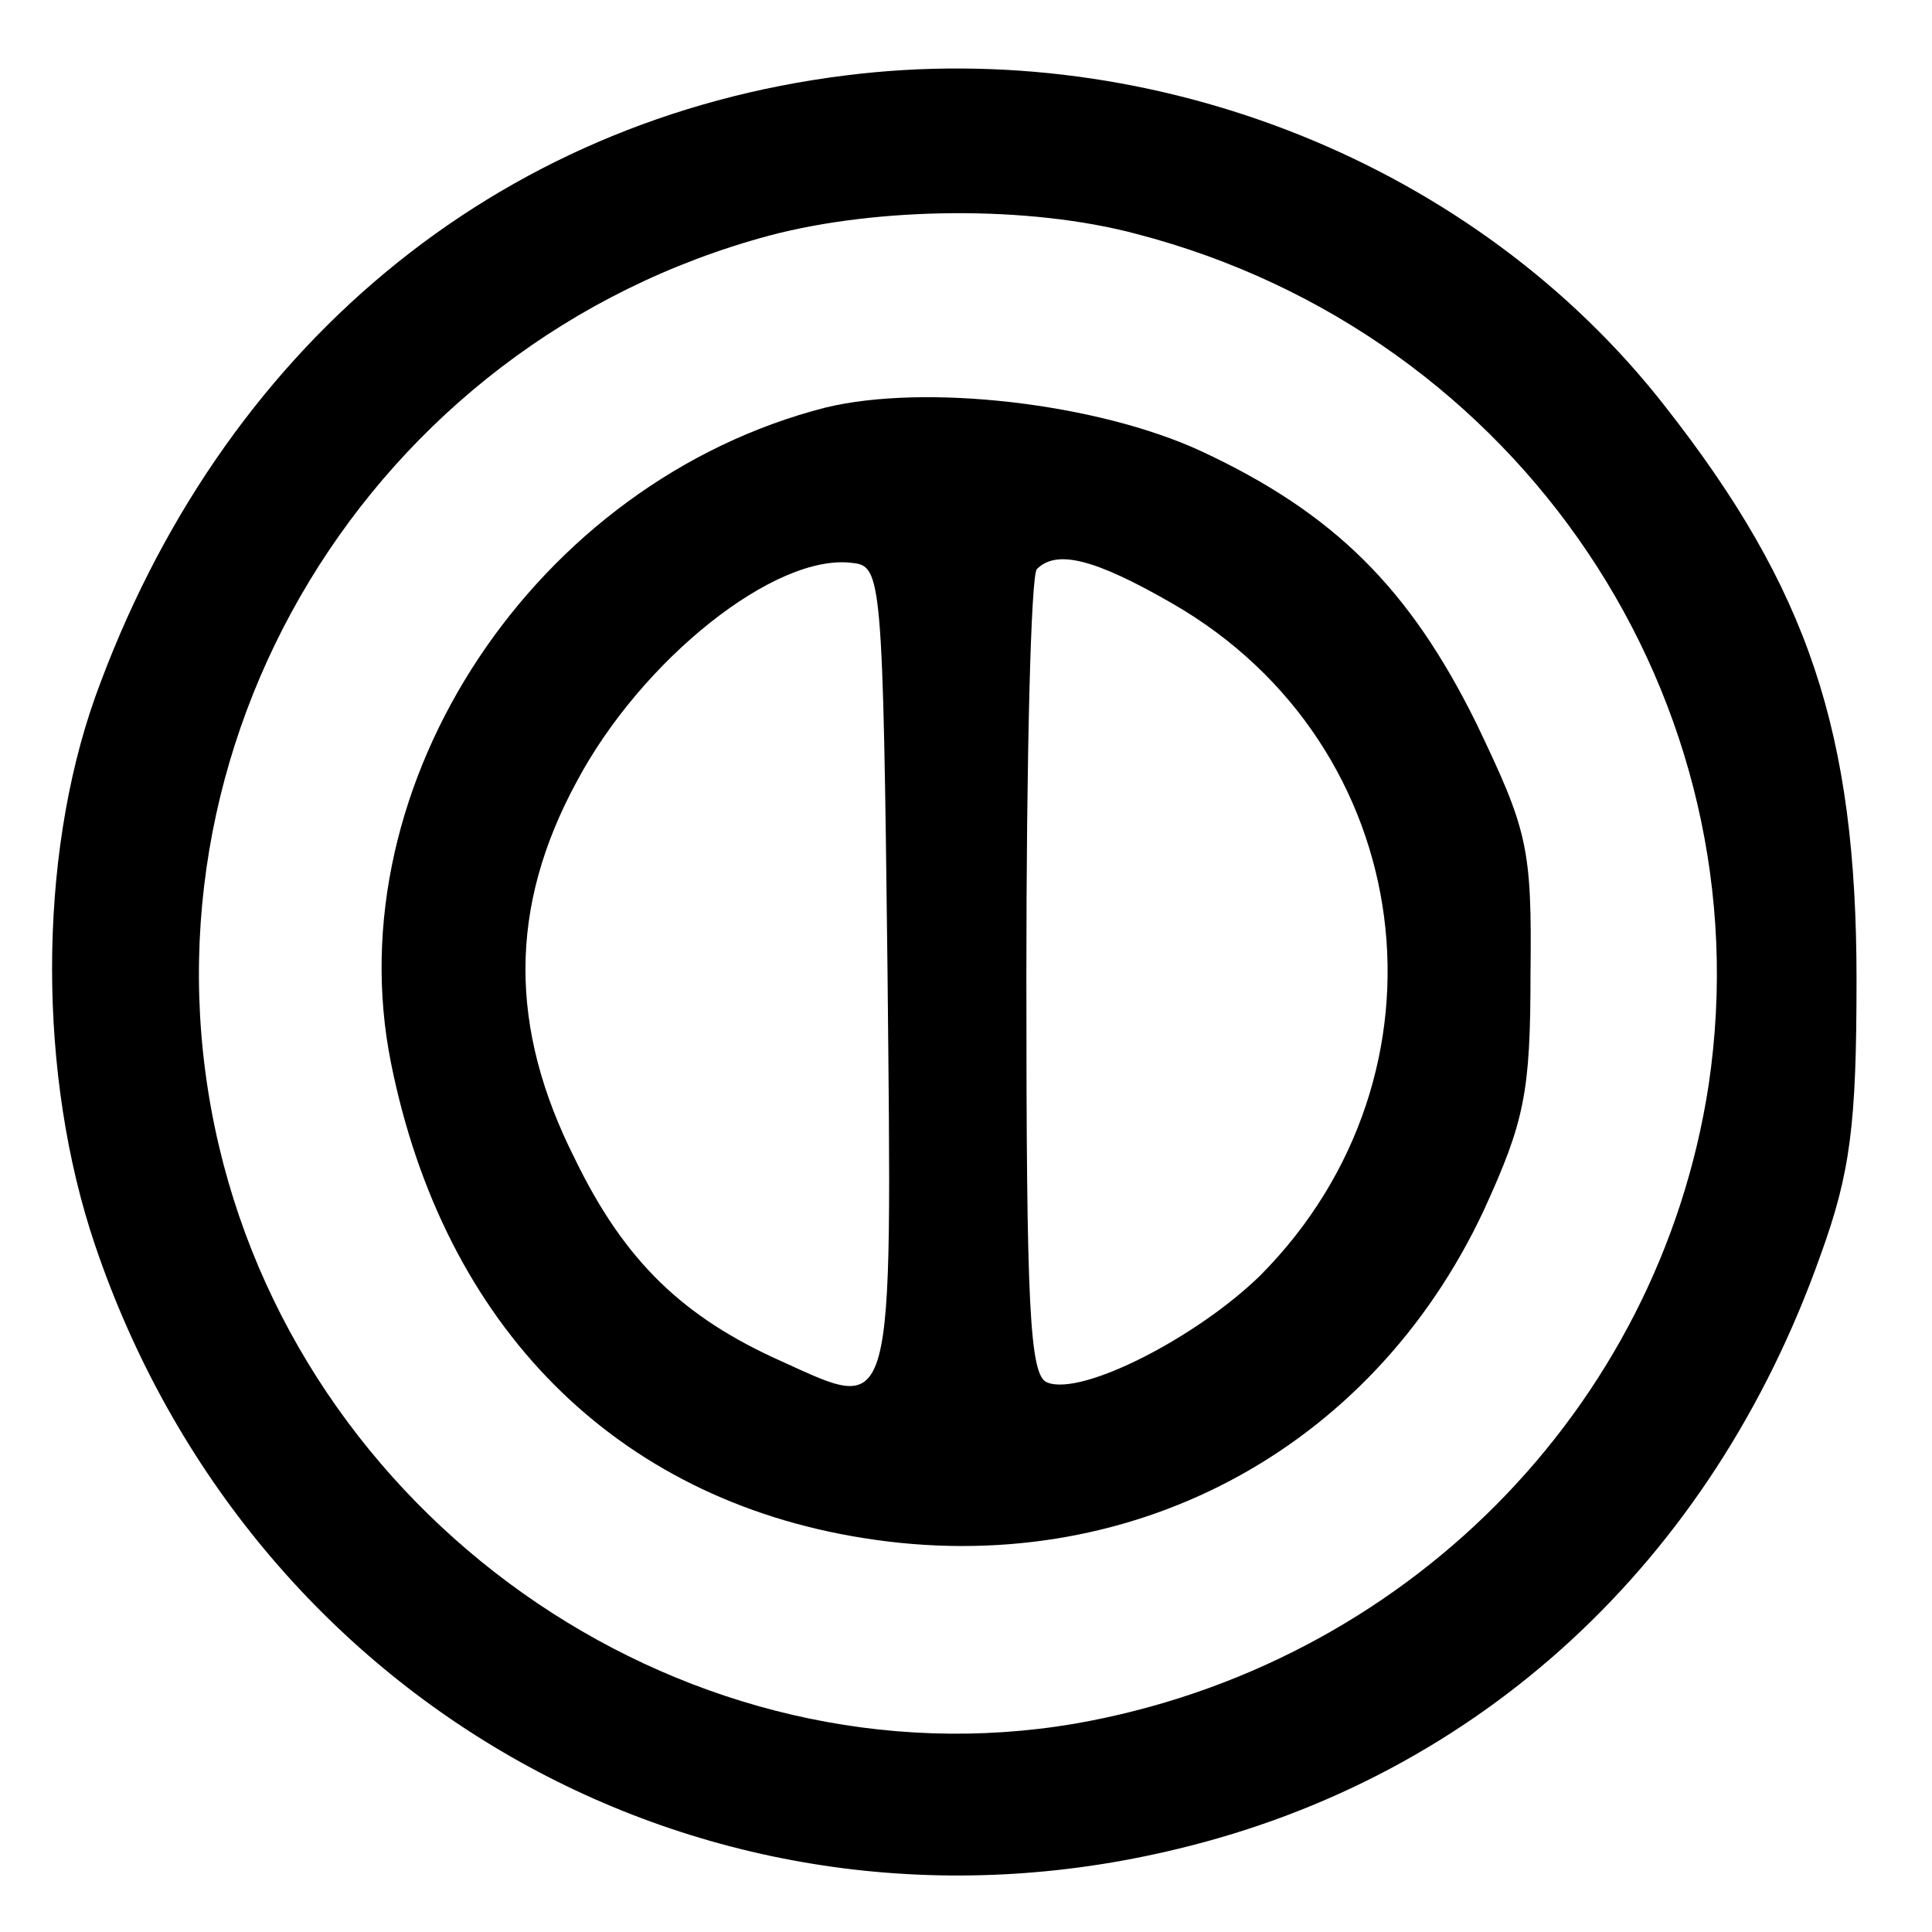 <?xml version="1.0" standalone="no"?>
<!DOCTYPE svg PUBLIC "-//W3C//DTD SVG 20010904//EN"
 "http://www.w3.org/TR/2001/REC-SVG-20010904/DTD/svg10.dtd">
<svg version="1.0" xmlns="http://www.w3.org/2000/svg"
 width="128pt" height="128pt" viewBox="0 0 128 128"
 preserveAspectRatio="xMidYMid meet">

<g transform="translate(0,128) scale(0.1,-0.1)"
fill="#000000" stroke="none">
<path d="M560 1230 c-232 -29 -414 -181 -497 -412 -38 -107 -38 -251 0 -363
103 -304 408 -475 717 -400 200 48 354 190 426 393 20 55 24 87 24 183 0 164
-32 259 -127 380 -125 160 -337 245 -543 219z m193 -105 c254 -66 417 -309
379 -564 -33 -215 -202 -385 -420 -423 -253 -43 -507 128 -567 383 -62 264
100 532 365 603 72 19 172 20 243 1z"/>
<path d="M547 1010 c-192 -49 -325 -249 -288 -434 35 -175 149 -289 313 -315
175 -28 336 57 411 217 27 59 31 78 31 157 1 84 -2 95 -36 166 -44 89 -94 139
-182 180 -69 32 -183 45 -249 29z m41 -373 c3 -301 5 -293 -70 -259 -65 29
-104 66 -137 134 -44 87 -44 167 1 250 43 81 132 152 183 145 19 -2 20 -10 23
-270z m189 243 c163 -94 191 -311 58 -445 -42 -41 -118 -80 -141 -71 -12 4
-14 50 -14 269 0 145 3 267 7 270 13 13 38 7 90 -23z"/>
</g>
</svg>
